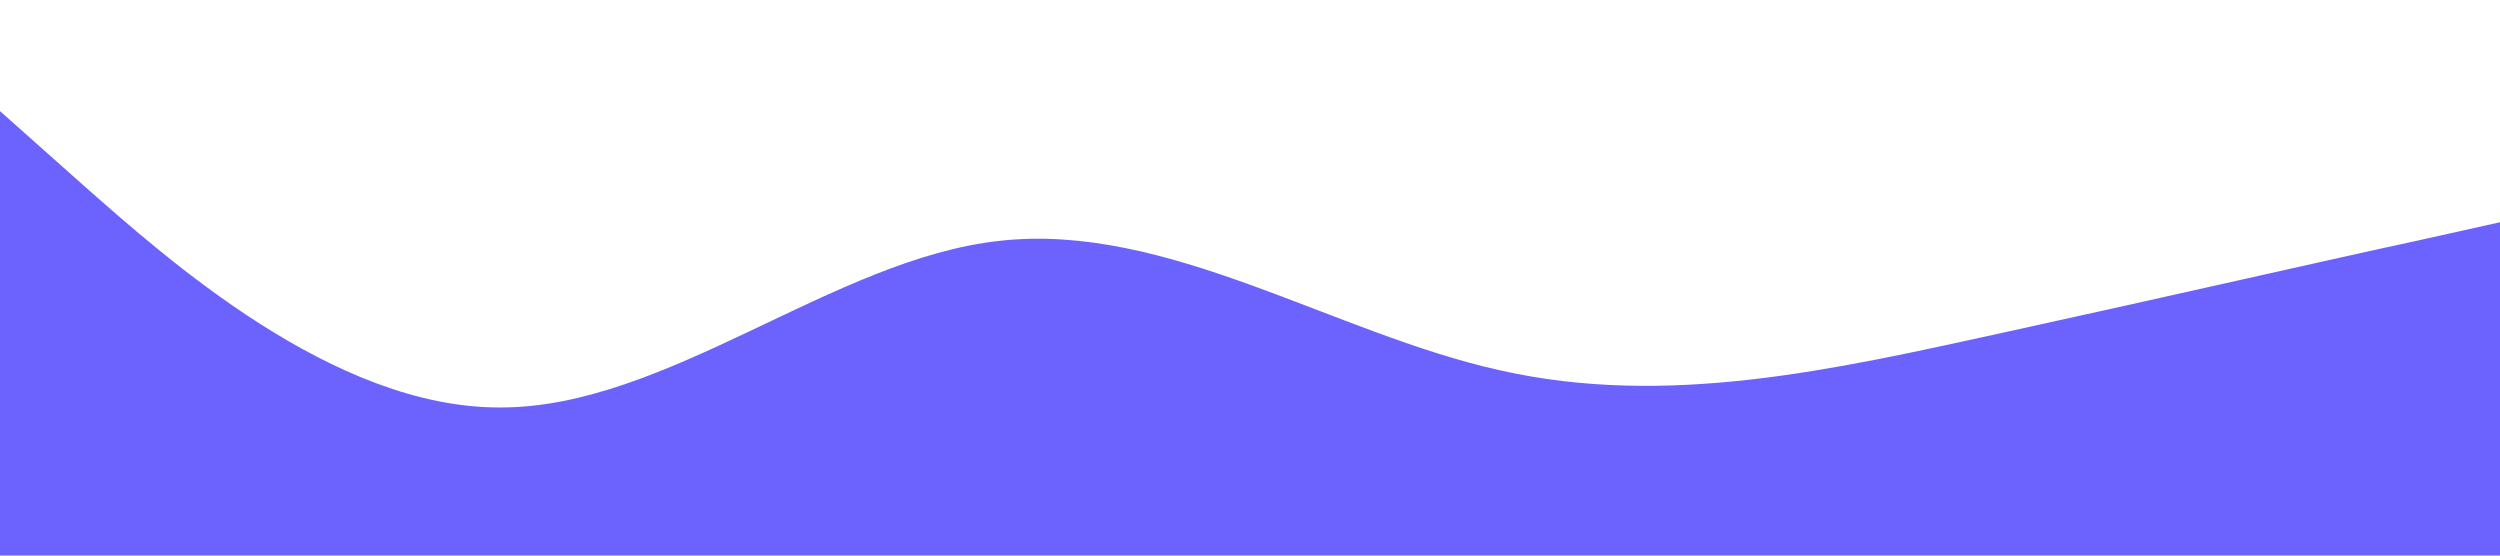 <?xml version="1.0" standalone="no"?><svg xmlns="http://www.w3.org/2000/svg" viewBox="0 0 1440 320"><path fill="#6c63ff" fill-opacity="1" d="M0,64L48,106.7C96,149,192,235,288,234.7C384,235,480,149,576,138.7C672,128,768,192,864,213.3C960,235,1056,213,1152,192C1248,171,1344,149,1392,138.7L1440,128L1440,320L1392,320C1344,320,1248,320,1152,320C1056,320,960,320,864,320C768,320,672,320,576,320C480,320,384,320,288,320C192,320,96,320,48,320L0,320Z"></path></svg>